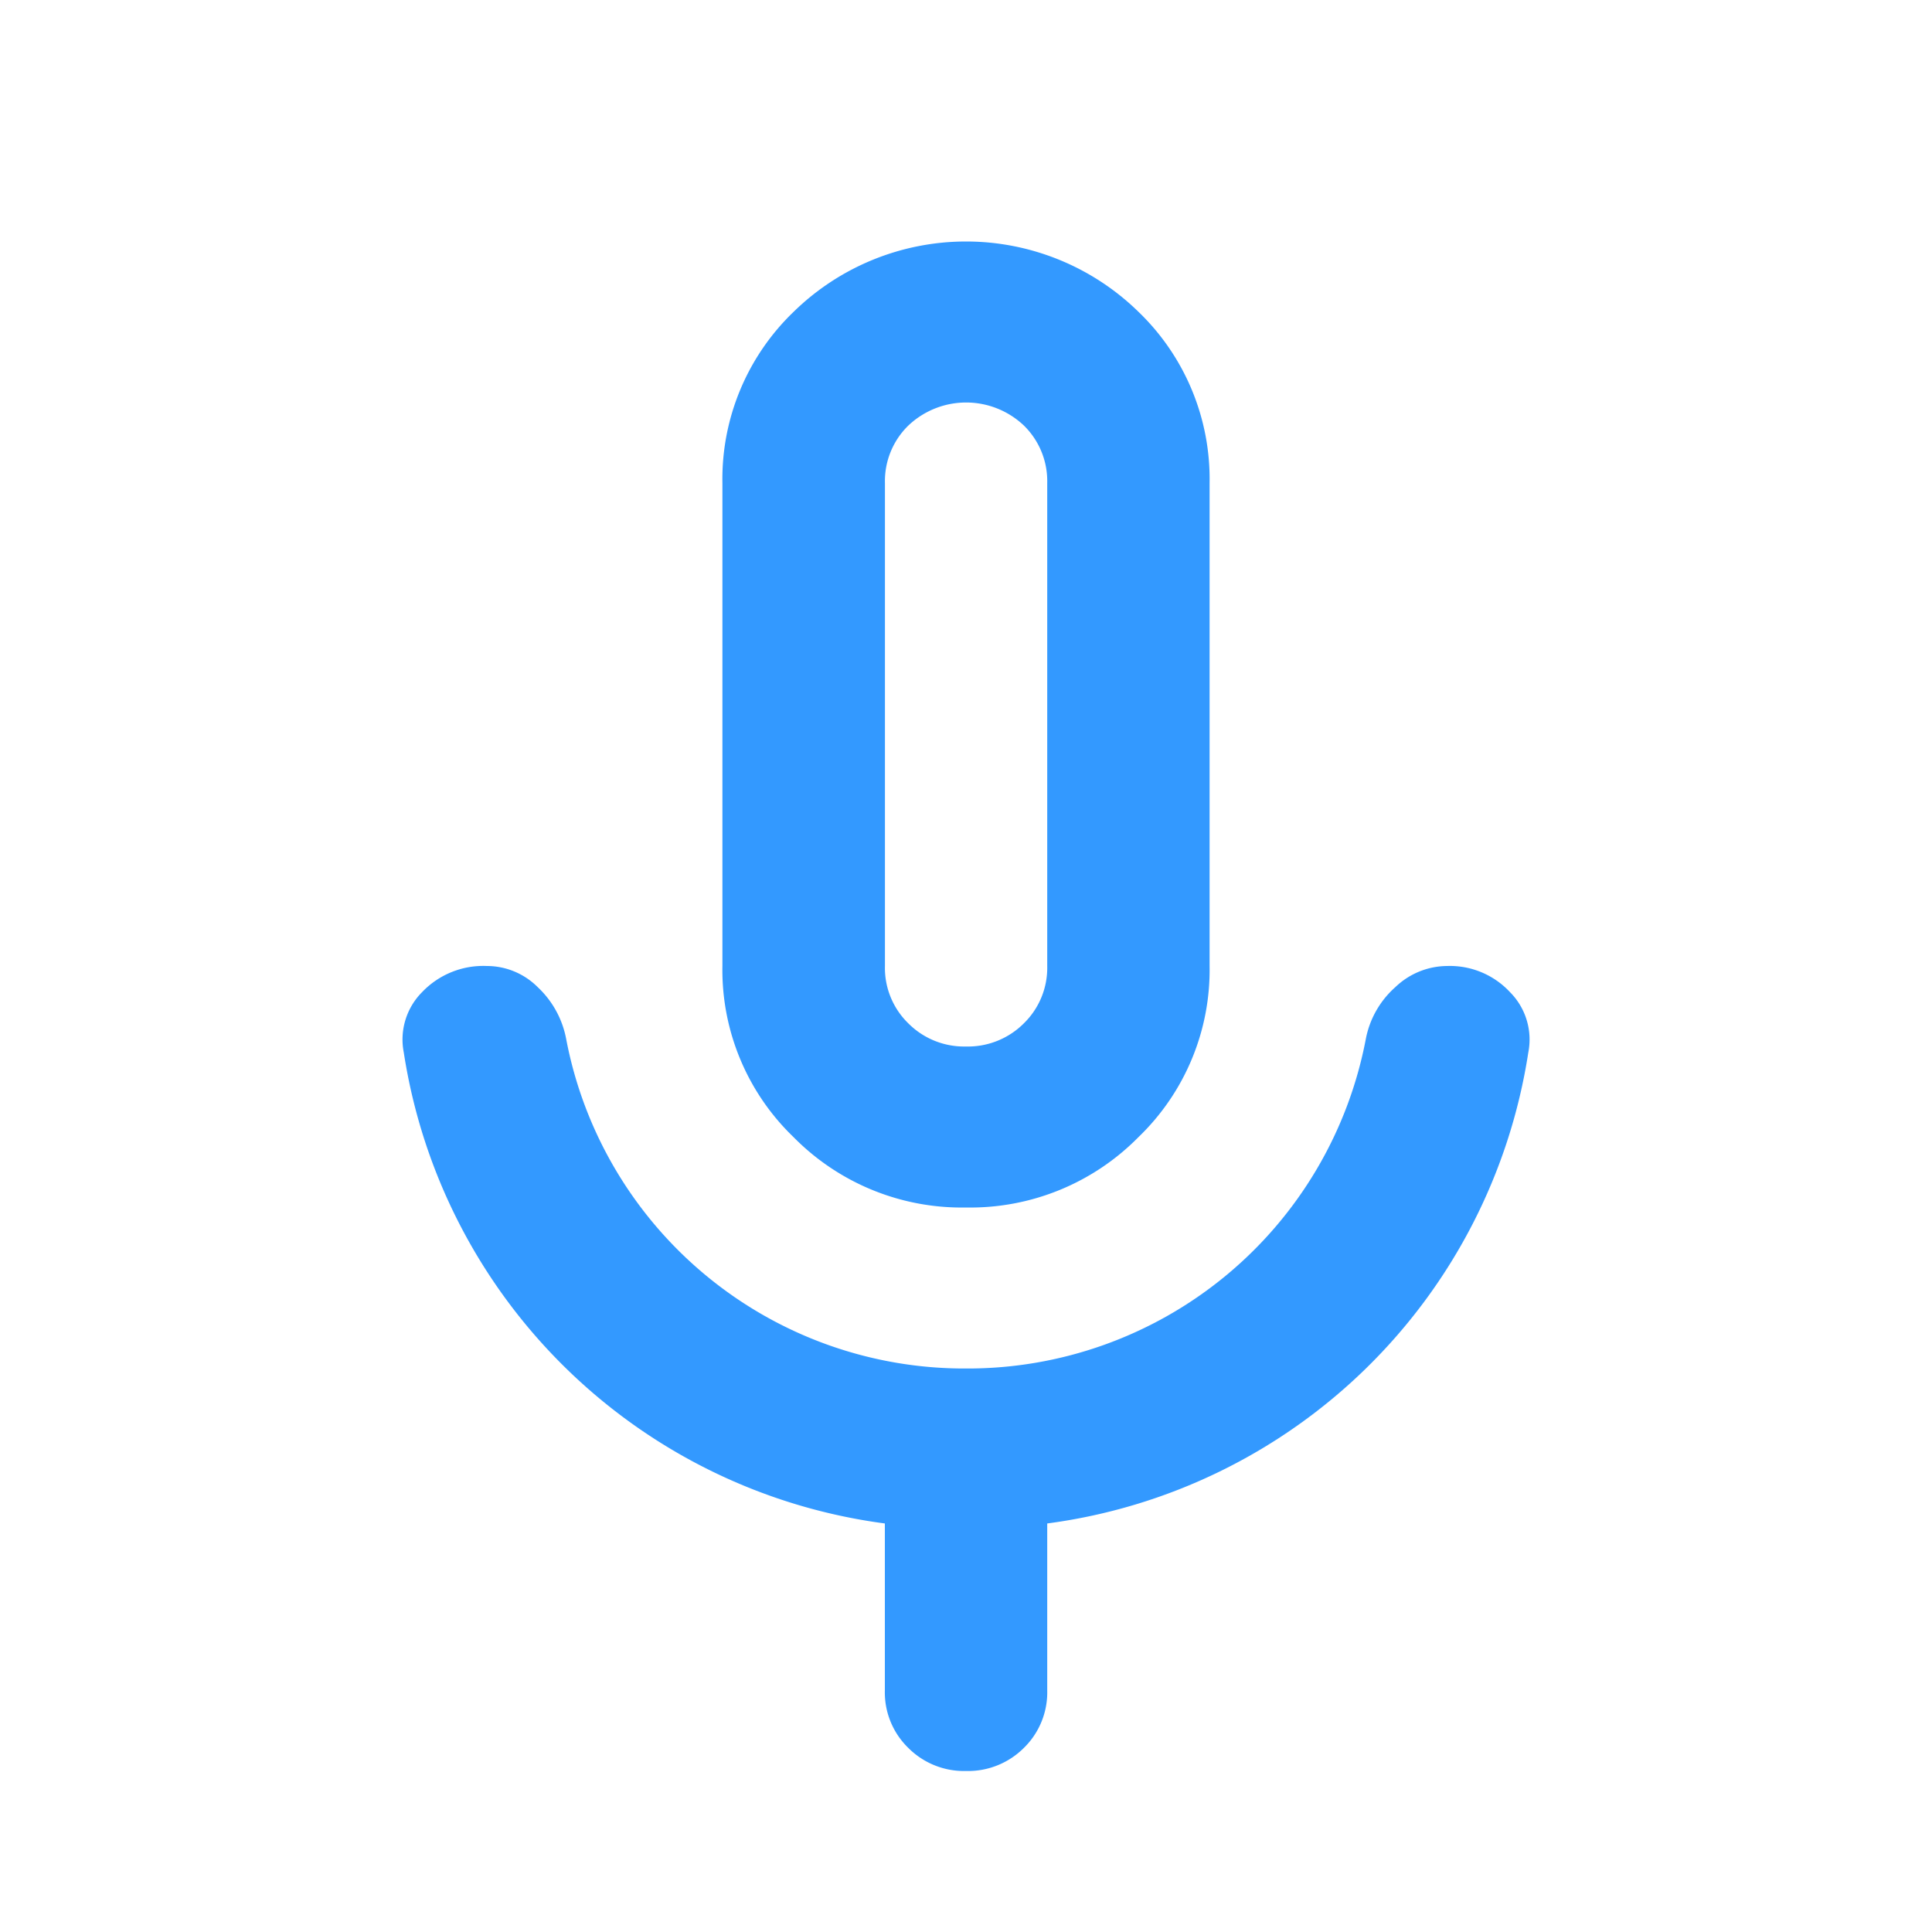 <svg id="Icon-PrivateLessons-hover" xmlns="http://www.w3.org/2000/svg" width="24" height="24" viewBox="0 0 24 24">
  <rect id="icon-frame" width="24" height="24" fill="none"/>
  <path id="mic_FILL0_wght400_GRAD0_opsz24" d="M12.06,14a2.931,2.931,0,0,1-2.143-.875A2.881,2.881,0,0,1,9.034,11V5a2.881,2.881,0,0,1,.883-2.125,3.063,3.063,0,0,1,4.287,0A2.881,2.881,0,0,1,15.086,5v6a2.881,2.881,0,0,1-.883,2.125A2.931,2.931,0,0,1,12.06,14ZM12.06,8Zm0,13a.978.978,0,0,1-.718-.288.961.961,0,0,1-.29-.712V17.925a6.97,6.97,0,0,1-5.976-5.85.834.834,0,0,1,.227-.75A1.05,1.05,0,0,1,6.109,11a.893.893,0,0,1,.63.262,1.181,1.181,0,0,1,.353.638A5.035,5.035,0,0,0,12.06,16a5.035,5.035,0,0,0,4.968-4.1,1.148,1.148,0,0,1,.366-.638A.936.936,0,0,1,18.036,11a1.02,1.02,0,0,1,.782.325.834.834,0,0,1,.227.75,6.97,6.97,0,0,1-5.976,5.85V20a.963.963,0,0,1-.289.712A.981.981,0,0,1,12.06,21Zm0-9a.981.981,0,0,0,.719-.288A.963.963,0,0,0,13.069,11V5a.966.966,0,0,0-.289-.713,1.043,1.043,0,0,0-1.437,0,.964.964,0,0,0-.29.713v6a.961.961,0,0,0,.29.712A.978.978,0,0,0,12.06,12Z" transform="translate(-0.06 1)" fill="#39f"/>
</svg>
